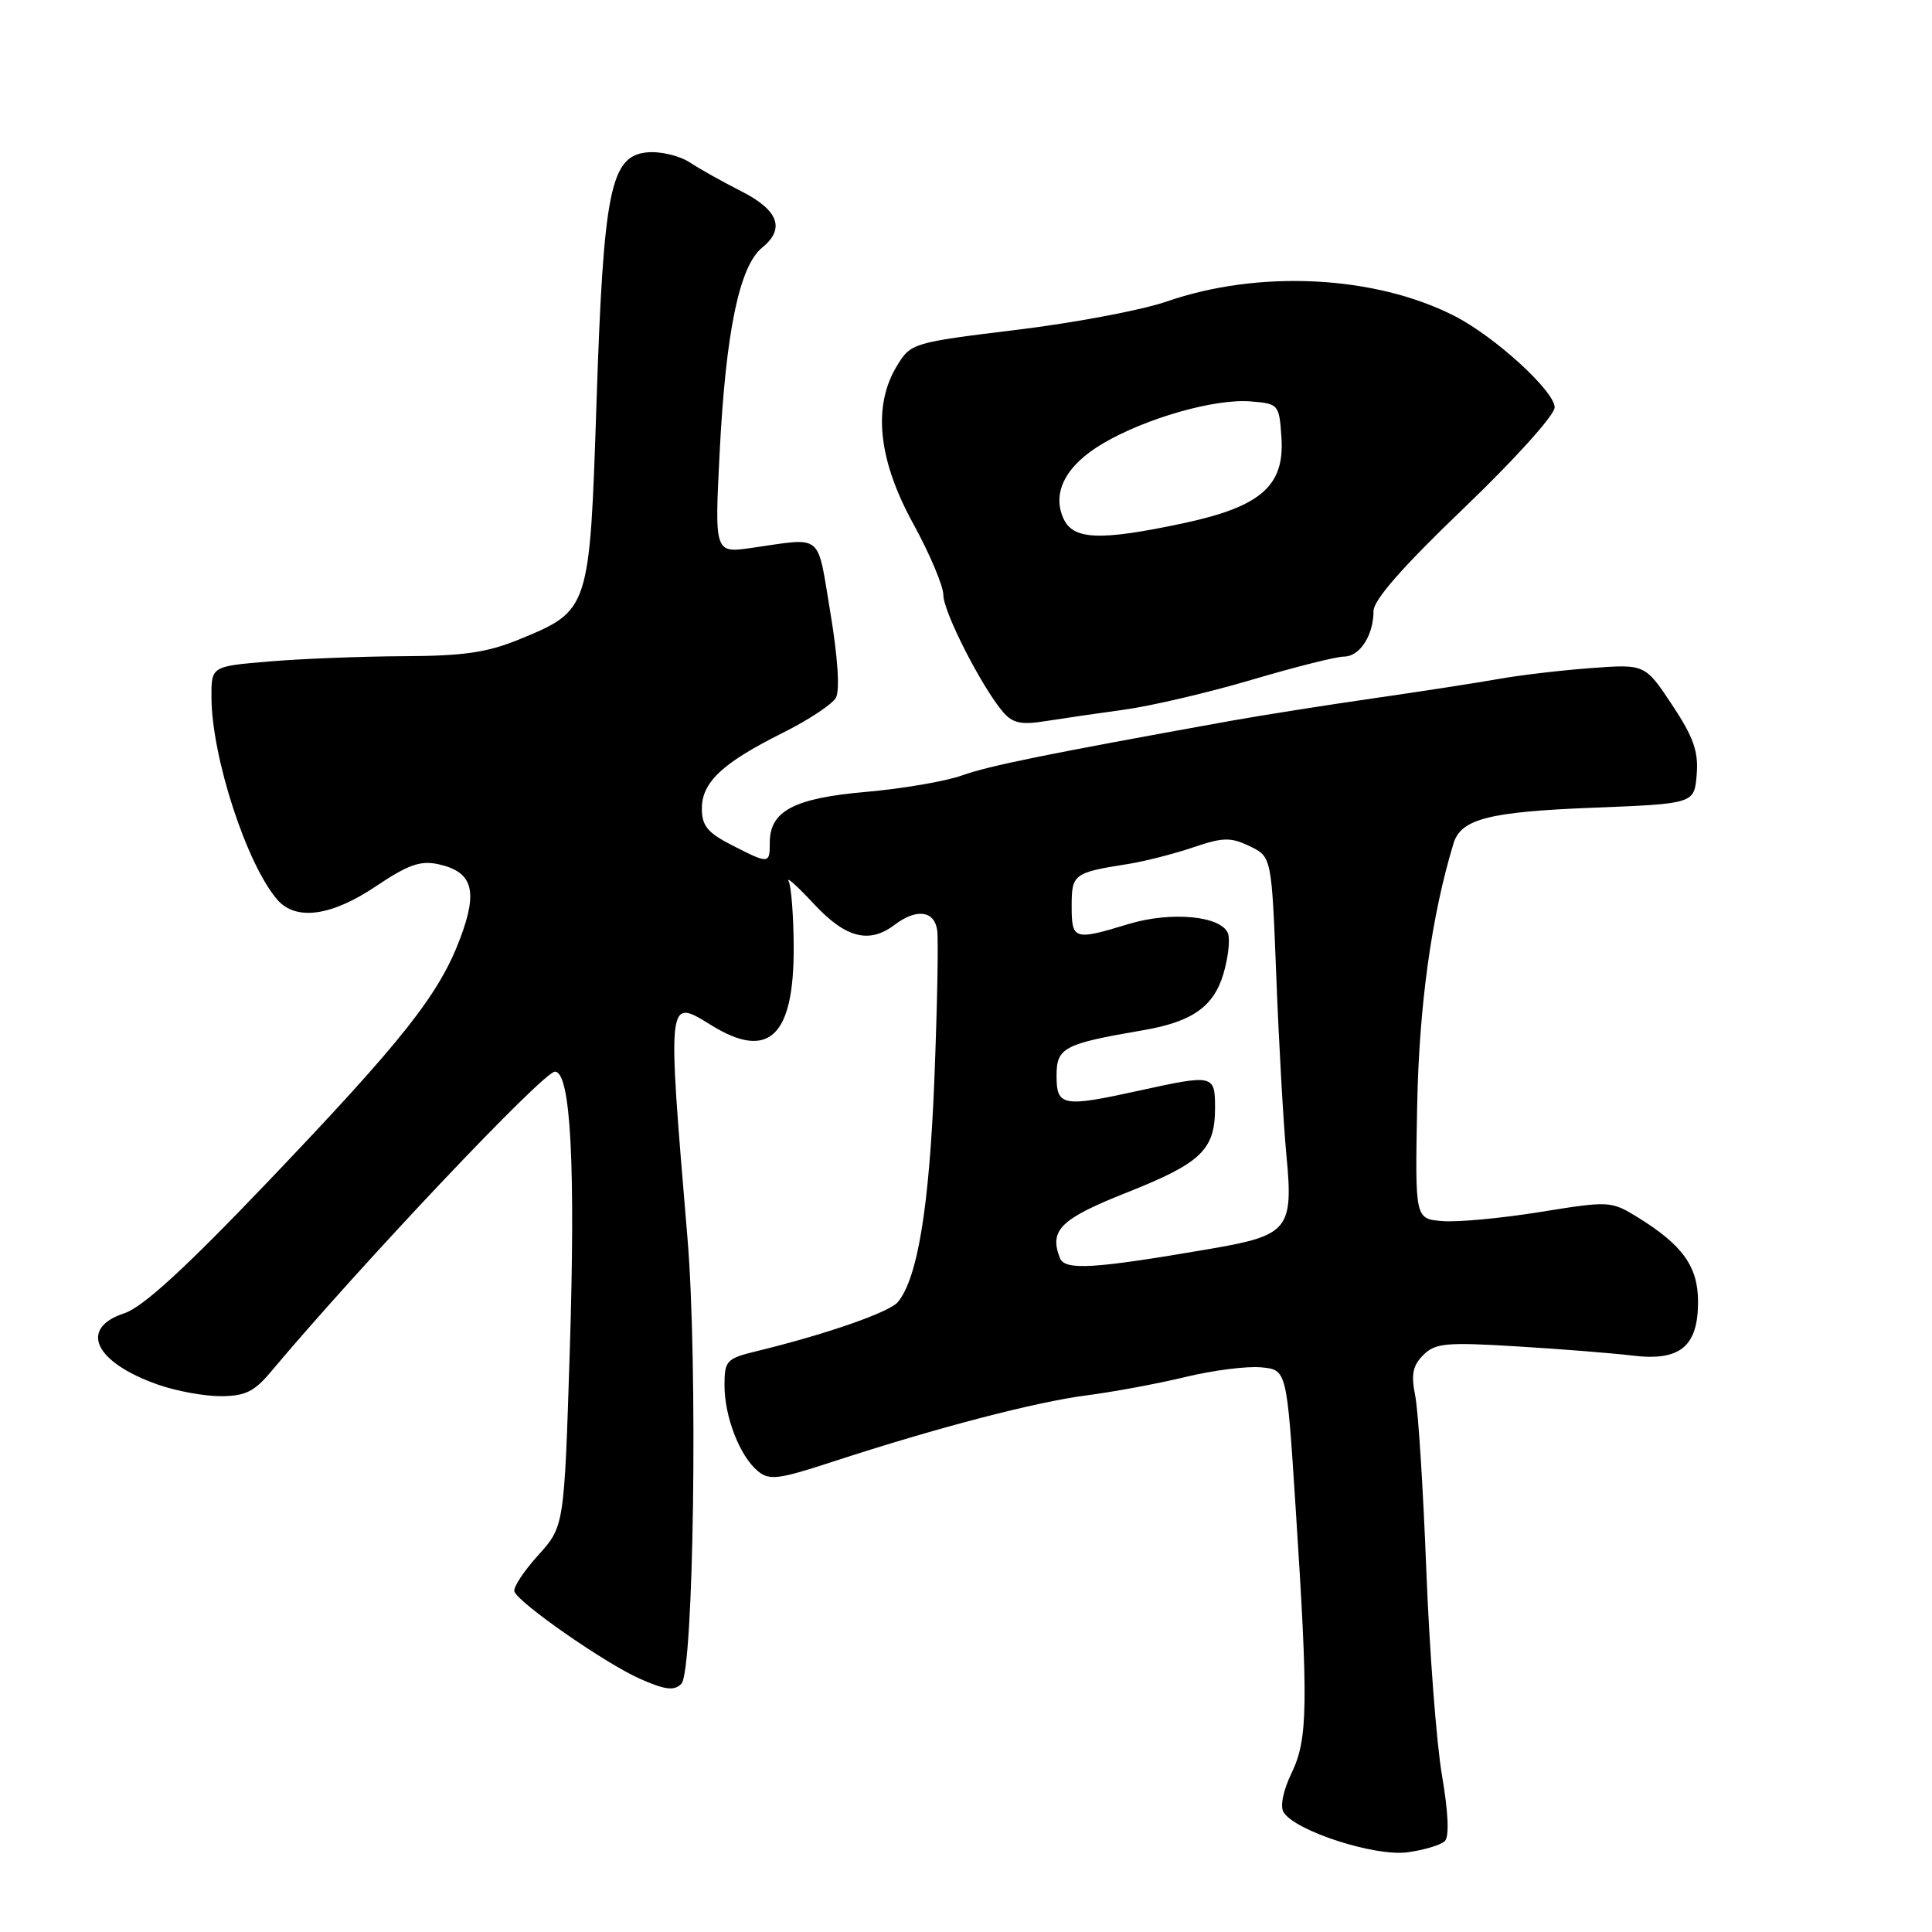 <?xml version="1.0" encoding="UTF-8" standalone="no"?>
<!DOCTYPE svg PUBLIC "-//W3C//DTD SVG 1.1//EN" "http://www.w3.org/Graphics/SVG/1.1/DTD/svg11.dtd" >
<svg xmlns="http://www.w3.org/2000/svg" xmlns:xlink="http://www.w3.org/1999/xlink" version="1.1" viewBox="0 0 256 256">
 <g >
 <path fill="currentColor"
d=" M 191.45 243.95 C 192.05 243.35 191.91 240.14 191.07 235.25 C 190.34 230.99 189.41 218.72 188.99 208.00 C 188.58 197.28 187.92 186.89 187.52 184.92 C 186.96 182.14 187.19 180.95 188.59 179.55 C 190.18 177.97 191.60 177.83 200.94 178.40 C 206.75 178.75 213.66 179.30 216.31 179.62 C 222.61 180.39 225.00 178.44 225.00 172.49 C 225.00 167.82 222.96 164.97 216.96 161.27 C 213.47 159.13 213.24 159.12 204.05 160.60 C 198.91 161.43 193.08 161.97 191.10 161.80 C 187.50 161.50 187.50 161.50 187.78 146.60 C 188.03 133.29 189.68 121.35 192.60 111.75 C 193.59 108.52 197.28 107.57 211.00 107.03 C 224.50 106.50 224.50 106.50 224.82 102.64 C 225.07 99.56 224.40 97.68 221.55 93.38 C 217.97 87.99 217.97 87.99 210.74 88.53 C 206.76 88.83 201.25 89.48 198.50 89.98 C 195.75 90.47 188.32 91.62 182.00 92.53 C 175.68 93.44 167.12 94.79 163.00 95.53 C 138.61 99.93 131.08 101.46 127.50 102.74 C 125.30 103.53 119.56 104.51 114.75 104.93 C 105.21 105.76 102.00 107.46 102.00 111.65 C 102.00 114.50 101.91 114.51 96.96 111.98 C 93.77 110.35 93.00 109.42 93.00 107.15 C 93.00 103.65 95.69 101.12 103.69 97.12 C 107.10 95.42 110.28 93.32 110.76 92.46 C 111.30 91.49 111.02 87.12 110.03 81.19 C 108.23 70.43 109.20 71.23 99.59 72.60 C 94.68 73.30 94.68 73.30 95.36 59.90 C 96.17 43.94 97.98 35.24 101.00 32.80 C 104.08 30.30 103.15 27.83 98.18 25.32 C 95.81 24.12 92.75 22.41 91.38 21.51 C 90.01 20.62 87.47 20.02 85.73 20.19 C 80.89 20.67 79.97 25.22 79.04 53.34 C 78.14 80.79 78.11 80.89 68.91 84.68 C 64.58 86.46 61.49 86.92 53.40 86.95 C 47.85 86.98 39.86 87.29 35.65 87.65 C 28.00 88.29 28.00 88.29 28.02 92.40 C 28.05 100.33 32.71 114.61 36.78 119.25 C 39.23 122.04 43.95 121.39 49.82 117.43 C 54.06 114.58 55.71 114.00 58.07 114.51 C 62.62 115.51 63.36 117.98 61.00 124.28 C 58.20 131.76 53.46 137.76 35.52 156.56 C 24.51 168.09 18.94 173.19 16.48 174.01 C 10.40 176.01 12.51 180.51 20.93 183.47 C 23.30 184.31 27.04 185.00 29.22 185.00 C 32.44 185.00 33.68 184.41 35.84 181.83 C 47.97 167.39 72.00 142.00 73.53 142.00 C 75.63 142.00 76.28 154.46 75.49 179.25 C 74.76 202.26 74.76 202.26 71.29 206.10 C 69.38 208.22 67.97 210.37 68.16 210.88 C 68.72 212.43 80.19 220.40 84.78 222.44 C 88.14 223.93 89.33 224.07 90.28 223.12 C 91.93 221.47 92.49 180.69 91.09 164.00 C 88.40 131.89 88.36 132.21 94.27 135.86 C 101.85 140.54 105.21 137.35 105.17 125.54 C 105.15 121.41 104.85 117.46 104.50 116.77 C 104.15 116.07 105.64 117.41 107.82 119.75 C 112.05 124.30 115.16 125.11 118.56 122.53 C 121.44 120.35 123.81 120.66 124.18 123.25 C 124.36 124.49 124.19 133.38 123.81 143.00 C 123.14 159.90 121.59 169.38 118.97 172.53 C 117.85 173.88 109.46 176.80 100.25 179.04 C 96.26 180.01 96.00 180.29 96.00 183.57 C 96.00 187.74 98.03 192.95 100.42 194.93 C 101.94 196.19 103.14 196.04 110.32 193.69 C 124.12 189.18 137.19 185.77 144.00 184.89 C 147.57 184.43 153.48 183.33 157.11 182.45 C 160.75 181.57 165.25 181.00 167.11 181.18 C 170.50 181.50 170.50 181.50 171.66 199.50 C 173.38 225.95 173.31 230.46 171.13 234.96 C 170.03 237.24 169.60 239.36 170.08 240.13 C 171.61 242.61 182.19 246.03 186.50 245.44 C 188.70 245.14 190.93 244.47 191.45 243.95 Z  M 149.00 94.03 C 152.57 93.54 160.17 91.76 165.88 90.07 C 171.59 88.38 177.08 87.00 178.09 87.00 C 180.18 87.00 182.00 84.18 182.00 80.96 C 182.00 79.50 185.89 75.07 194.00 67.30 C 200.70 60.88 206.00 55.00 206.00 53.98 C 206.00 51.84 198.08 44.60 192.75 41.88 C 182.20 36.48 166.81 35.71 154.57 39.96 C 151.31 41.09 142.36 42.78 134.68 43.71 C 120.93 45.39 120.69 45.46 118.86 48.46 C 115.61 53.79 116.34 60.89 121.00 69.38 C 123.20 73.39 125.00 77.65 125.00 78.85 C 125.00 81.08 130.08 91.03 132.91 94.35 C 134.17 95.82 135.31 96.07 138.49 95.56 C 140.70 95.21 145.43 94.52 149.00 94.03 Z  M 140.43 166.67 C 139.01 162.98 140.53 161.50 149.35 158.00 C 159.18 154.10 161.00 152.35 161.00 146.81 C 161.00 142.39 160.80 142.35 151.00 144.50 C 140.79 146.75 140.00 146.60 140.00 142.54 C 140.00 138.81 140.93 138.32 151.47 136.51 C 157.95 135.40 160.80 133.41 162.10 129.07 C 162.74 126.91 163.02 124.49 162.71 123.67 C 161.81 121.35 155.14 120.73 149.50 122.45 C 142.32 124.64 142.00 124.54 142.00 120.07 C 142.00 115.81 142.26 115.62 149.50 114.48 C 151.70 114.13 155.56 113.14 158.08 112.29 C 162.05 110.94 163.05 110.91 165.58 112.12 C 168.50 113.52 168.50 113.52 169.12 129.51 C 169.46 138.30 170.06 148.88 170.45 153.00 C 171.40 162.88 170.75 163.69 160.48 165.46 C 144.81 168.15 141.08 168.38 140.43 166.67 Z  M 140.92 68.72 C 139.34 65.25 141.24 61.63 146.18 58.74 C 151.91 55.38 161.01 52.80 165.72 53.19 C 169.44 53.49 169.50 53.57 169.80 58.02 C 170.21 64.41 167.05 67.15 156.72 69.35 C 145.73 71.68 142.21 71.54 140.92 68.72 Z "/>
</g>
</svg>